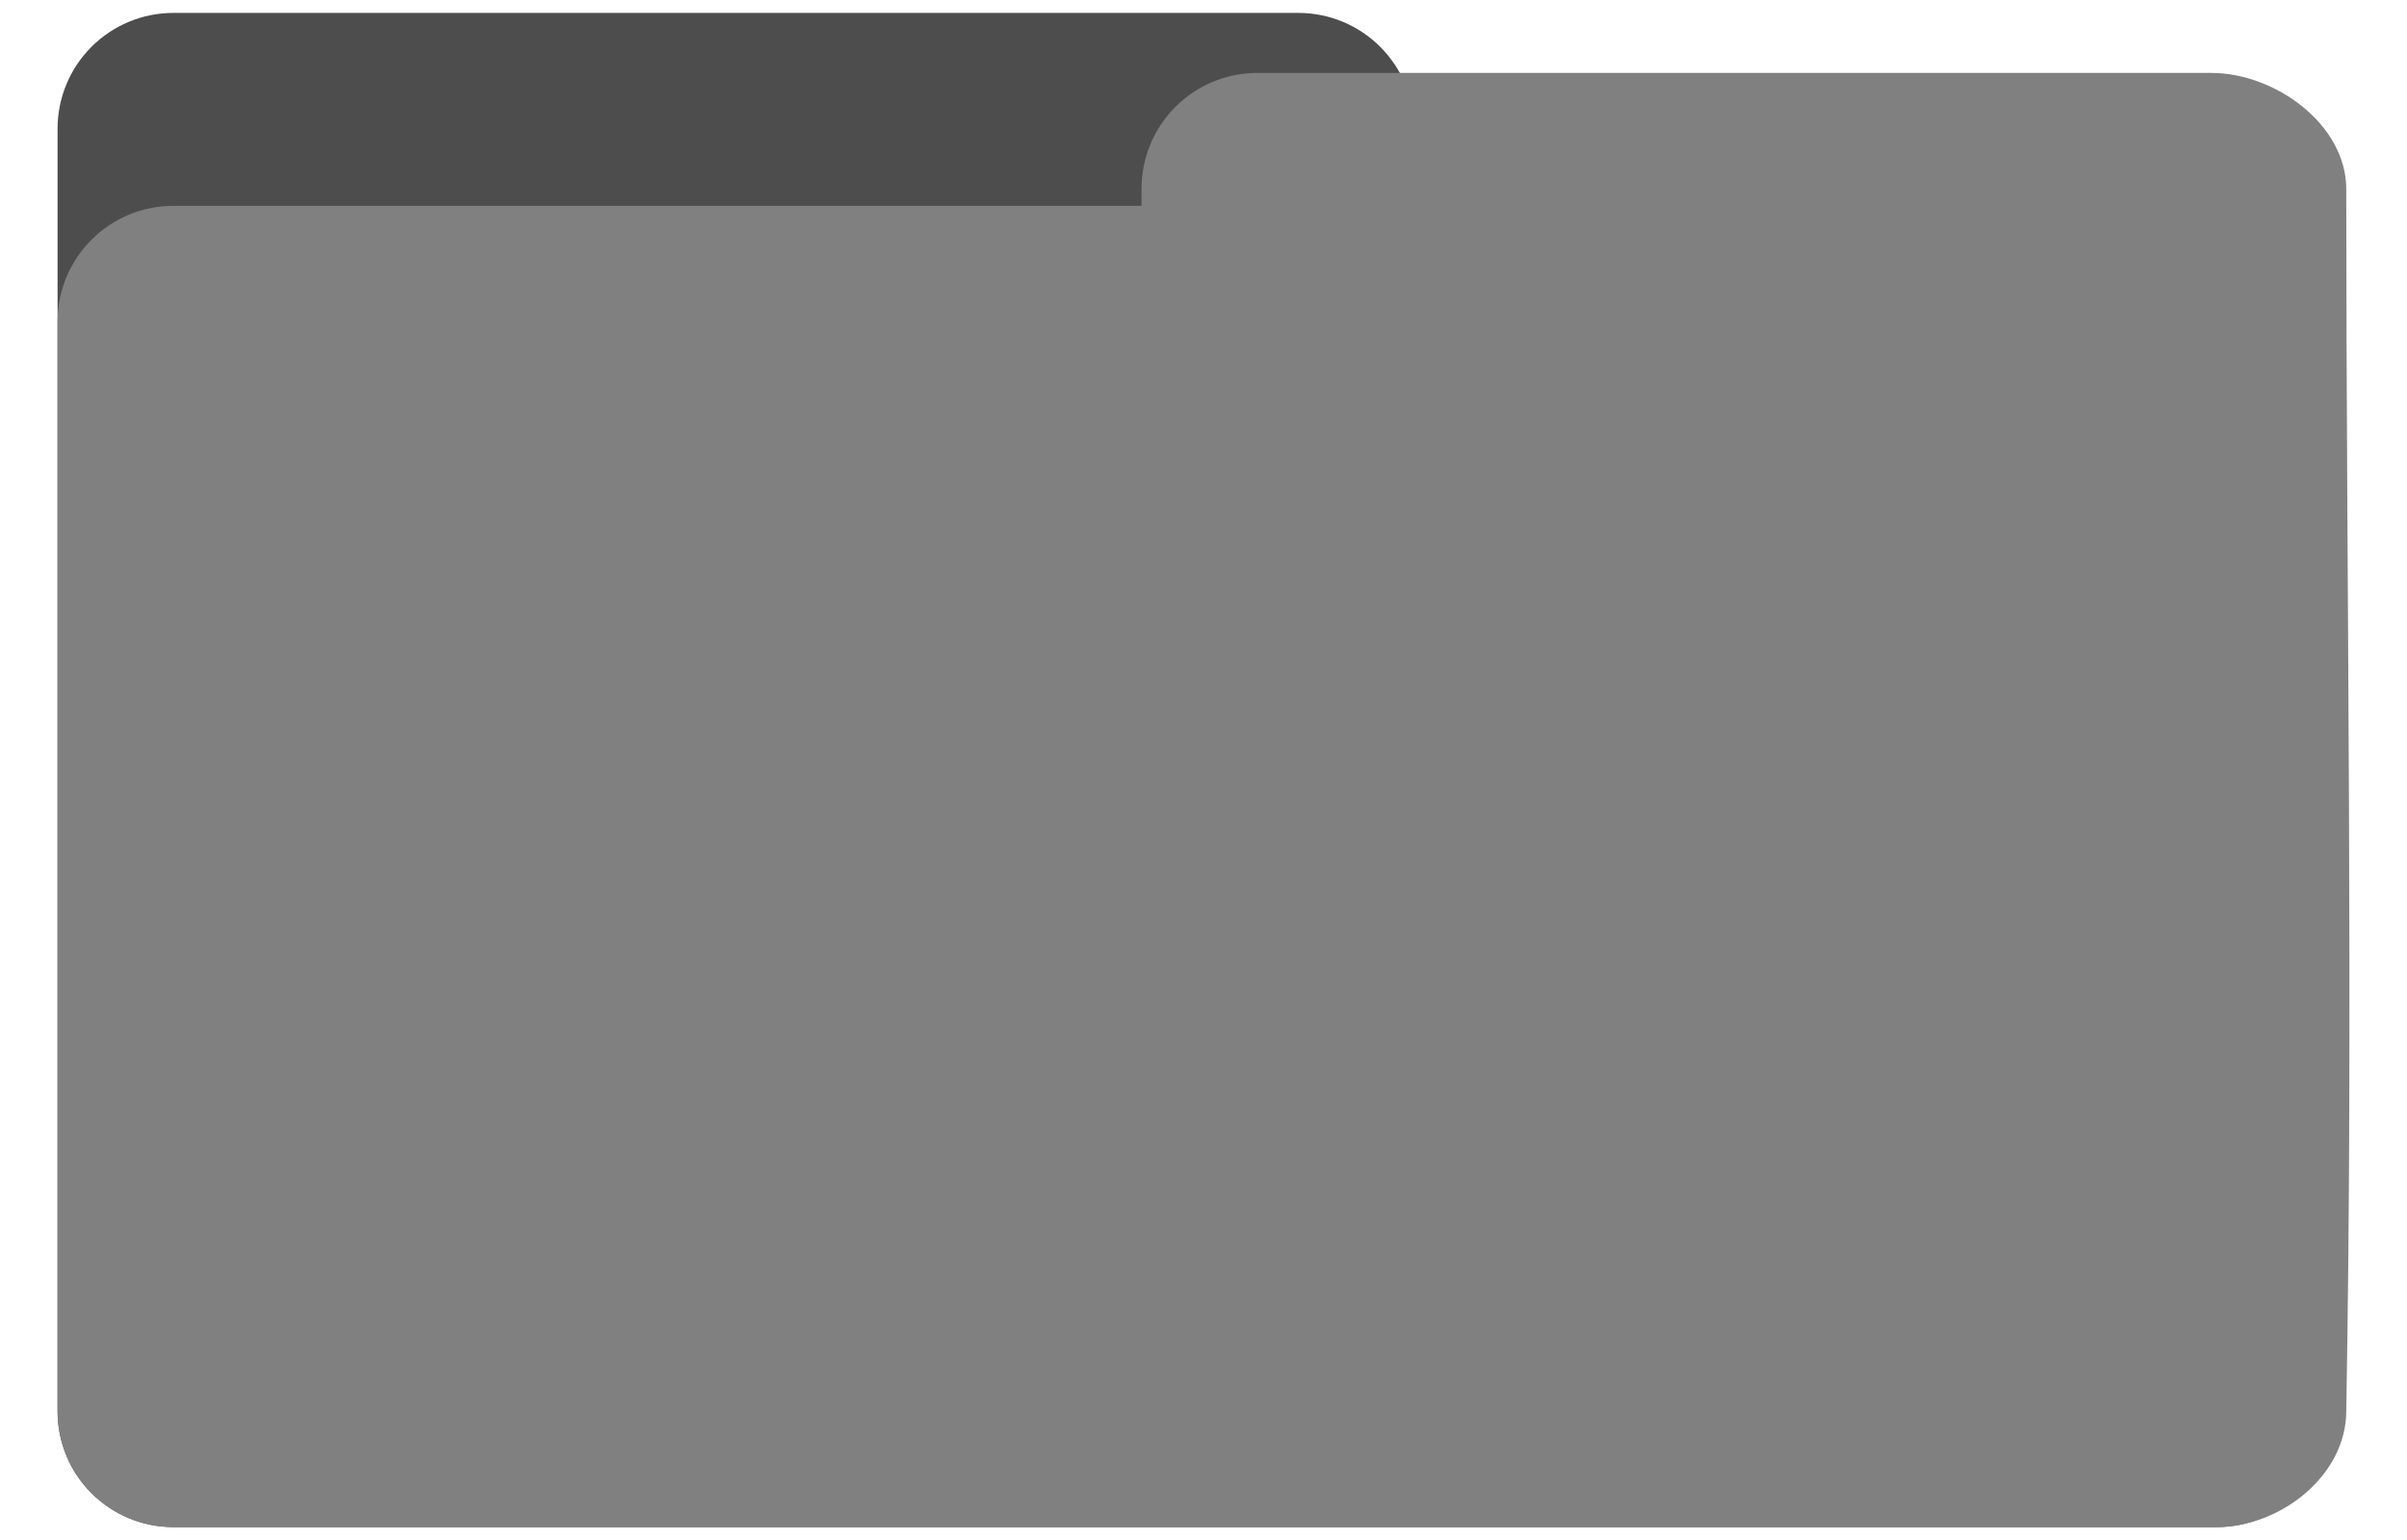 <?xml version="1.0" encoding="UTF-8" standalone="no"?>
<svg
   xmlns:dc="http://purl.org/dc/elements/1.1/"
   xmlns:cc="http://creativecommons.org/ns#"
   xmlns:rdf="http://www.w3.org/1999/02/22-rdf-syntax-ns#"
   xmlns:svg="http://www.w3.org/2000/svg"
   xmlns="http://www.w3.org/2000/svg"
   xmlns:sodipodi="http://sodipodi.sourceforge.net/DTD/sodipodi-0.dtd"
   xmlns:inkscape="http://www.inkscape.org/namespaces/inkscape"
   width="800mm"
   height="512mm"
   viewBox="0 0 800 512"
   version="1.1"
   id="svg8"
   inkscape:version="1.0.1 (3bc2e81, 2020-09-07)"
   sodipodi:docname="folder.svg">
  <defs
     id="defs2" />
  <sodipodi:namedview
     id="base"
     pagecolor="#ffffff"
     bordercolor="#666666"
     borderopacity="1.0"
     inkscape:pageopacity="0.0"
     inkscape:pageshadow="2"
     inkscape:zoom="0.23710525"
     inkscape:cx="1334.2656"
     inkscape:cy="912.84211"
     inkscape:document-units="mm"
     inkscape:current-layer="layer1"
     inkscape:document-rotation="0"
     showgrid="false"
     inkscape:snap-global="false"
     inkscape:window-width="1920"
     inkscape:window-height="1016"
     inkscape:window-x="0"
     inkscape:window-y="27"
     inkscape:window-maximized="1" />
  <g
     inkscape:label="back"
     inkscape:groupmode="layer"
     id="layer1">
    <path
       id="rect833"
       style="fill:#4d4d4d;fill-opacity:1;stroke:none;stroke-width:58.577;stroke-miterlimit:20"
       d="m 57.721,4.287 c -21.38,0 -38.593,17.213 -38.593,38.593 v 64.143 360.331 1.766 c 0,21.38 17.212,38.593 38.593,38.593 H 736.642 c 21.38,0 38.593,-17.212 38.593,-38.593 V 107.023 c 0,-21.38 -17.213,-38.593 -38.593,-38.593 H 470.015 V 42.88 c 0,-21.38 -17.212,-38.593 -38.593,-38.593 z" />
  </g>
  <g
     inkscape:label="front"
     inkscape:groupmode="layer"
     id="g849"
     style="display:inline">
    <path
       id="rect845"
       style="fill:#808080;fill-opacity:1;stroke:none;stroke-width:58.577;stroke-miterlimit:20"
       d="m 417.998,24.237 c -21.38,0 -38.593,17.212 -38.593,38.593 v 5.6 H 57.721 c -21.38,0 -38.593,17.212 -38.593,38.593 v 362.097 c 0,21.38 17.212,38.593 38.593,38.593 H 736.642 c 21.38,0 43.17,-17.212 43.17,-38.593 2.385,-135.161 0,-272.238 0,-406.29 0,-21.38 -23.565,-38.593 -44.945,-38.593 z"
       sodipodi:nodetypes="sscsssssccss" />
  </g>
</svg>
